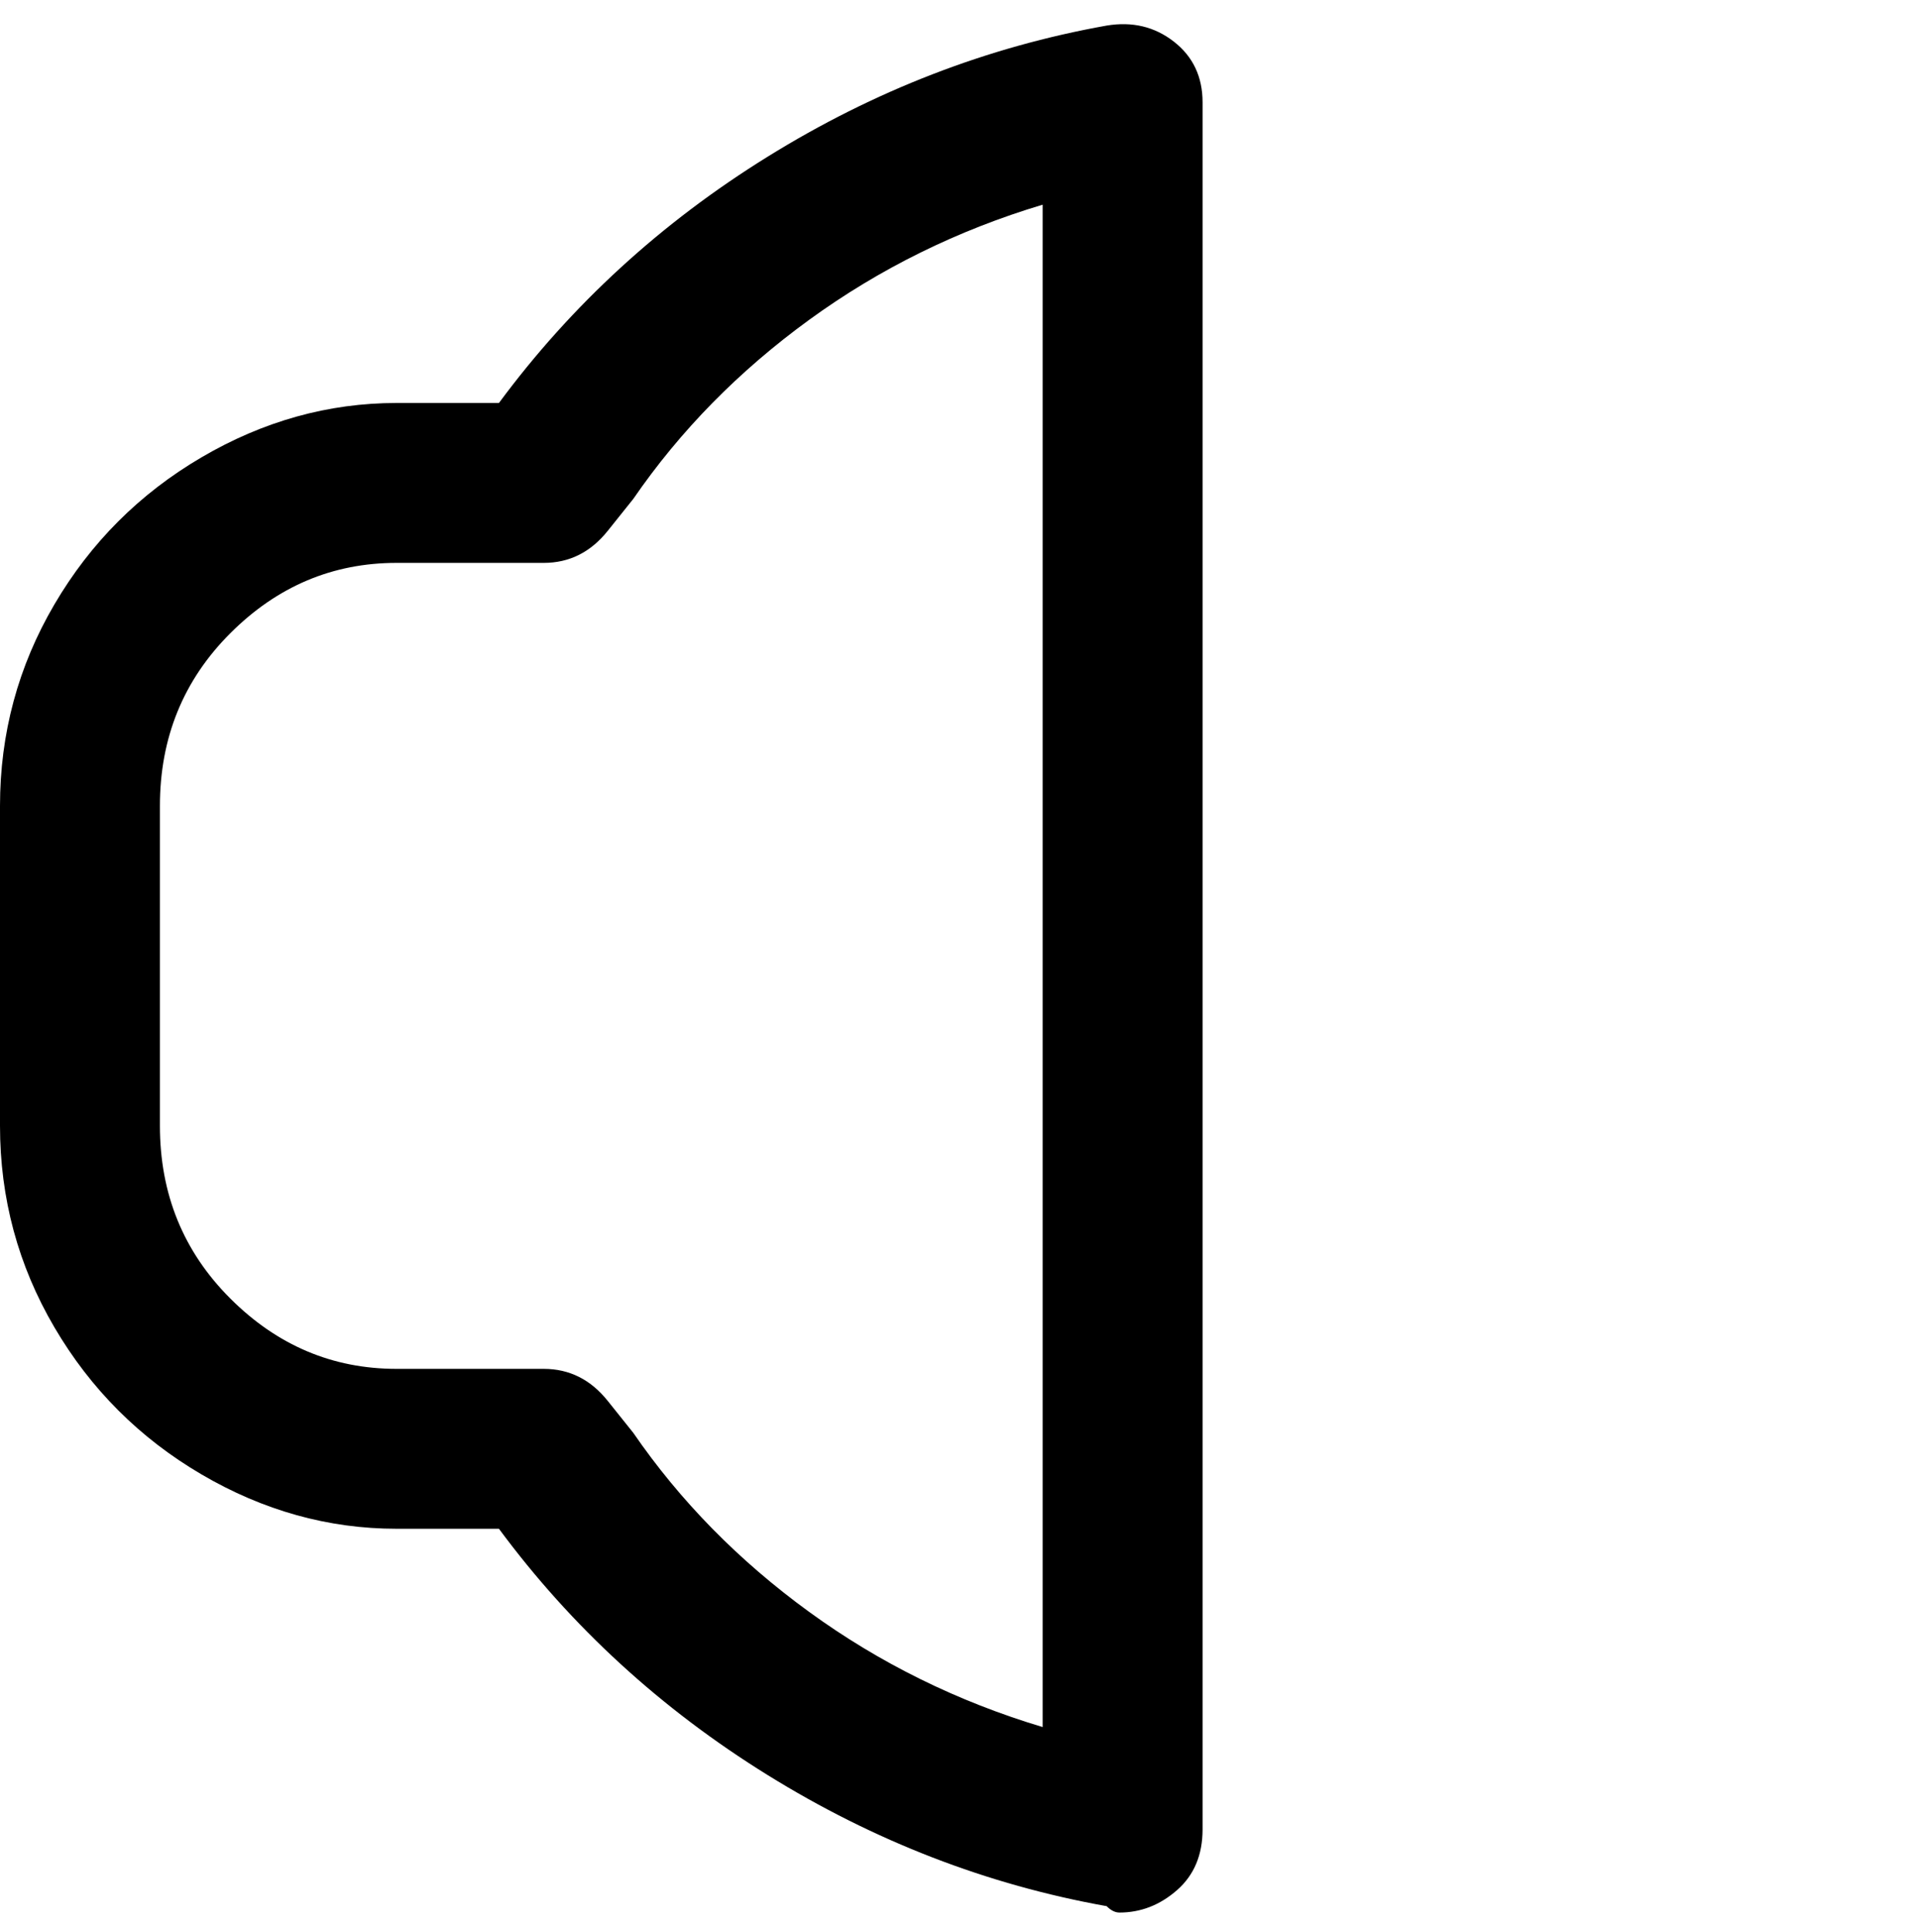 <svg viewBox="0 0 300 302.001" xmlns="http://www.w3.org/2000/svg"><path d="M175 299q-1 0-2-1-28-5-53-20.5T78 239H62q-16 0-30.5-8.5t-23-23Q0 193 0 176v-50q0-17 8.5-31.5t23-23Q46 63 62 63h16q17-23 42-38.5T173 4q6-1 10.5 2.5T188 16v270q0 6-4 9.5t-9 3.5zM62 88q-15 0-26 11t-11 27v50q0 16 11 27t26 11h23q6 0 10 5l4 5q11 16 27.5 28t36.5 18V32q-20 6-36.5 18T99 78l-4 5q-4 5-10 5H62z"/></svg>